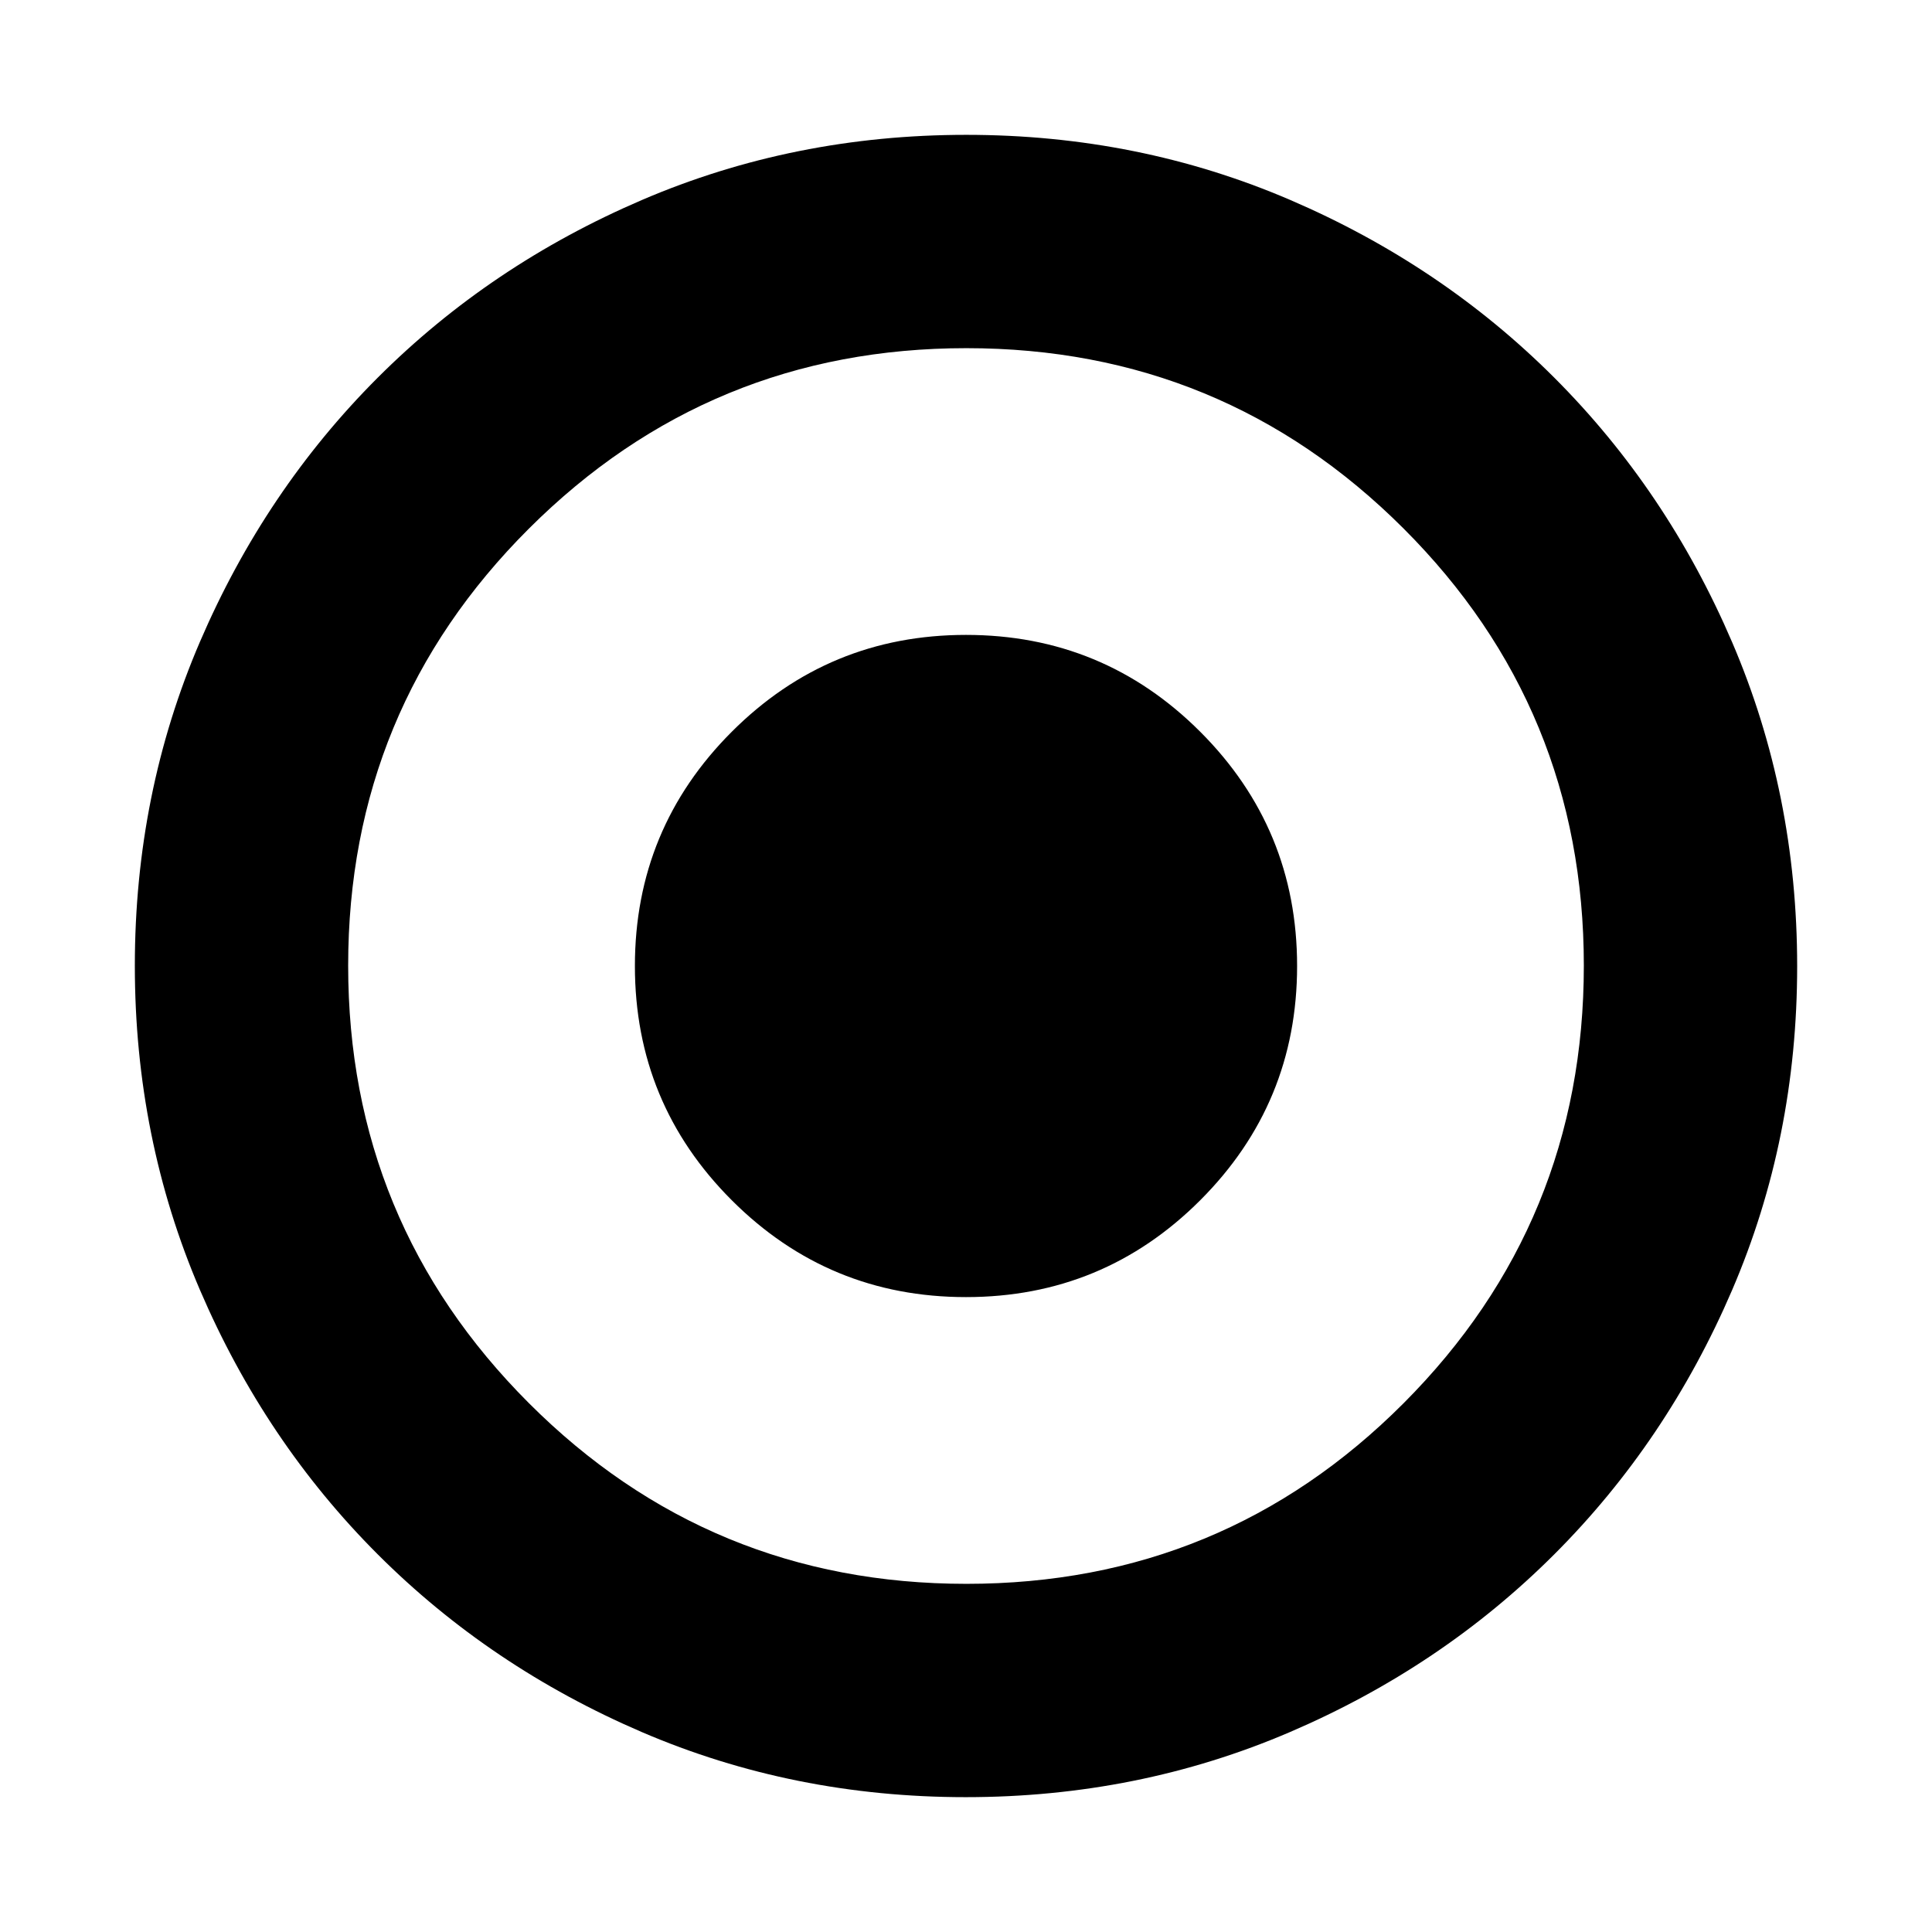 <svg xmlns="http://www.w3.org/2000/svg" height="24" viewBox="0 -960 960 960" width="24"><path d="M479.88-67q-85.706 0-160.967-32.347-75.261-32.348-131.24-88.326-55.978-55.979-88.326-131.359Q67-394.413 67-480.12q0-85.706 32.348-160.967 32.348-75.261 88.326-131.24 55.979-55.978 131.359-88.326 75.381-32.348 161.088-32.348 85.706 0 160.967 32.348 75.261 32.348 131.24 88.326 55.978 55.979 88.326 131.359 32.348 75.381 32.348 161.088 0 85.706-32.348 160.967-32.348 75.261-88.326 131.24-55.979 55.978-131.359 88.326Q565.587-67 479.88-67ZM480.223-173q127.69 0 217.233-89.766 89.543-89.767 89.543-217.456 0-127.69-89.65-217.233t-217.173-89.543q-127.524 0-217.349 89.65-89.826 89.65-89.826 217.173 0 127.524 89.766 217.349 89.767 89.826 217.456 89.826ZM480-315.478q-68.261 0-116.391-48.131-48.131-48.13-48.131-116.391t48.131-116.391q48.13-48.131 116.391-48.131t116.391 48.131q48.131 48.13 48.131 116.391t-48.131 116.391Q548.261-315.478 480-315.478Z"/></svg>